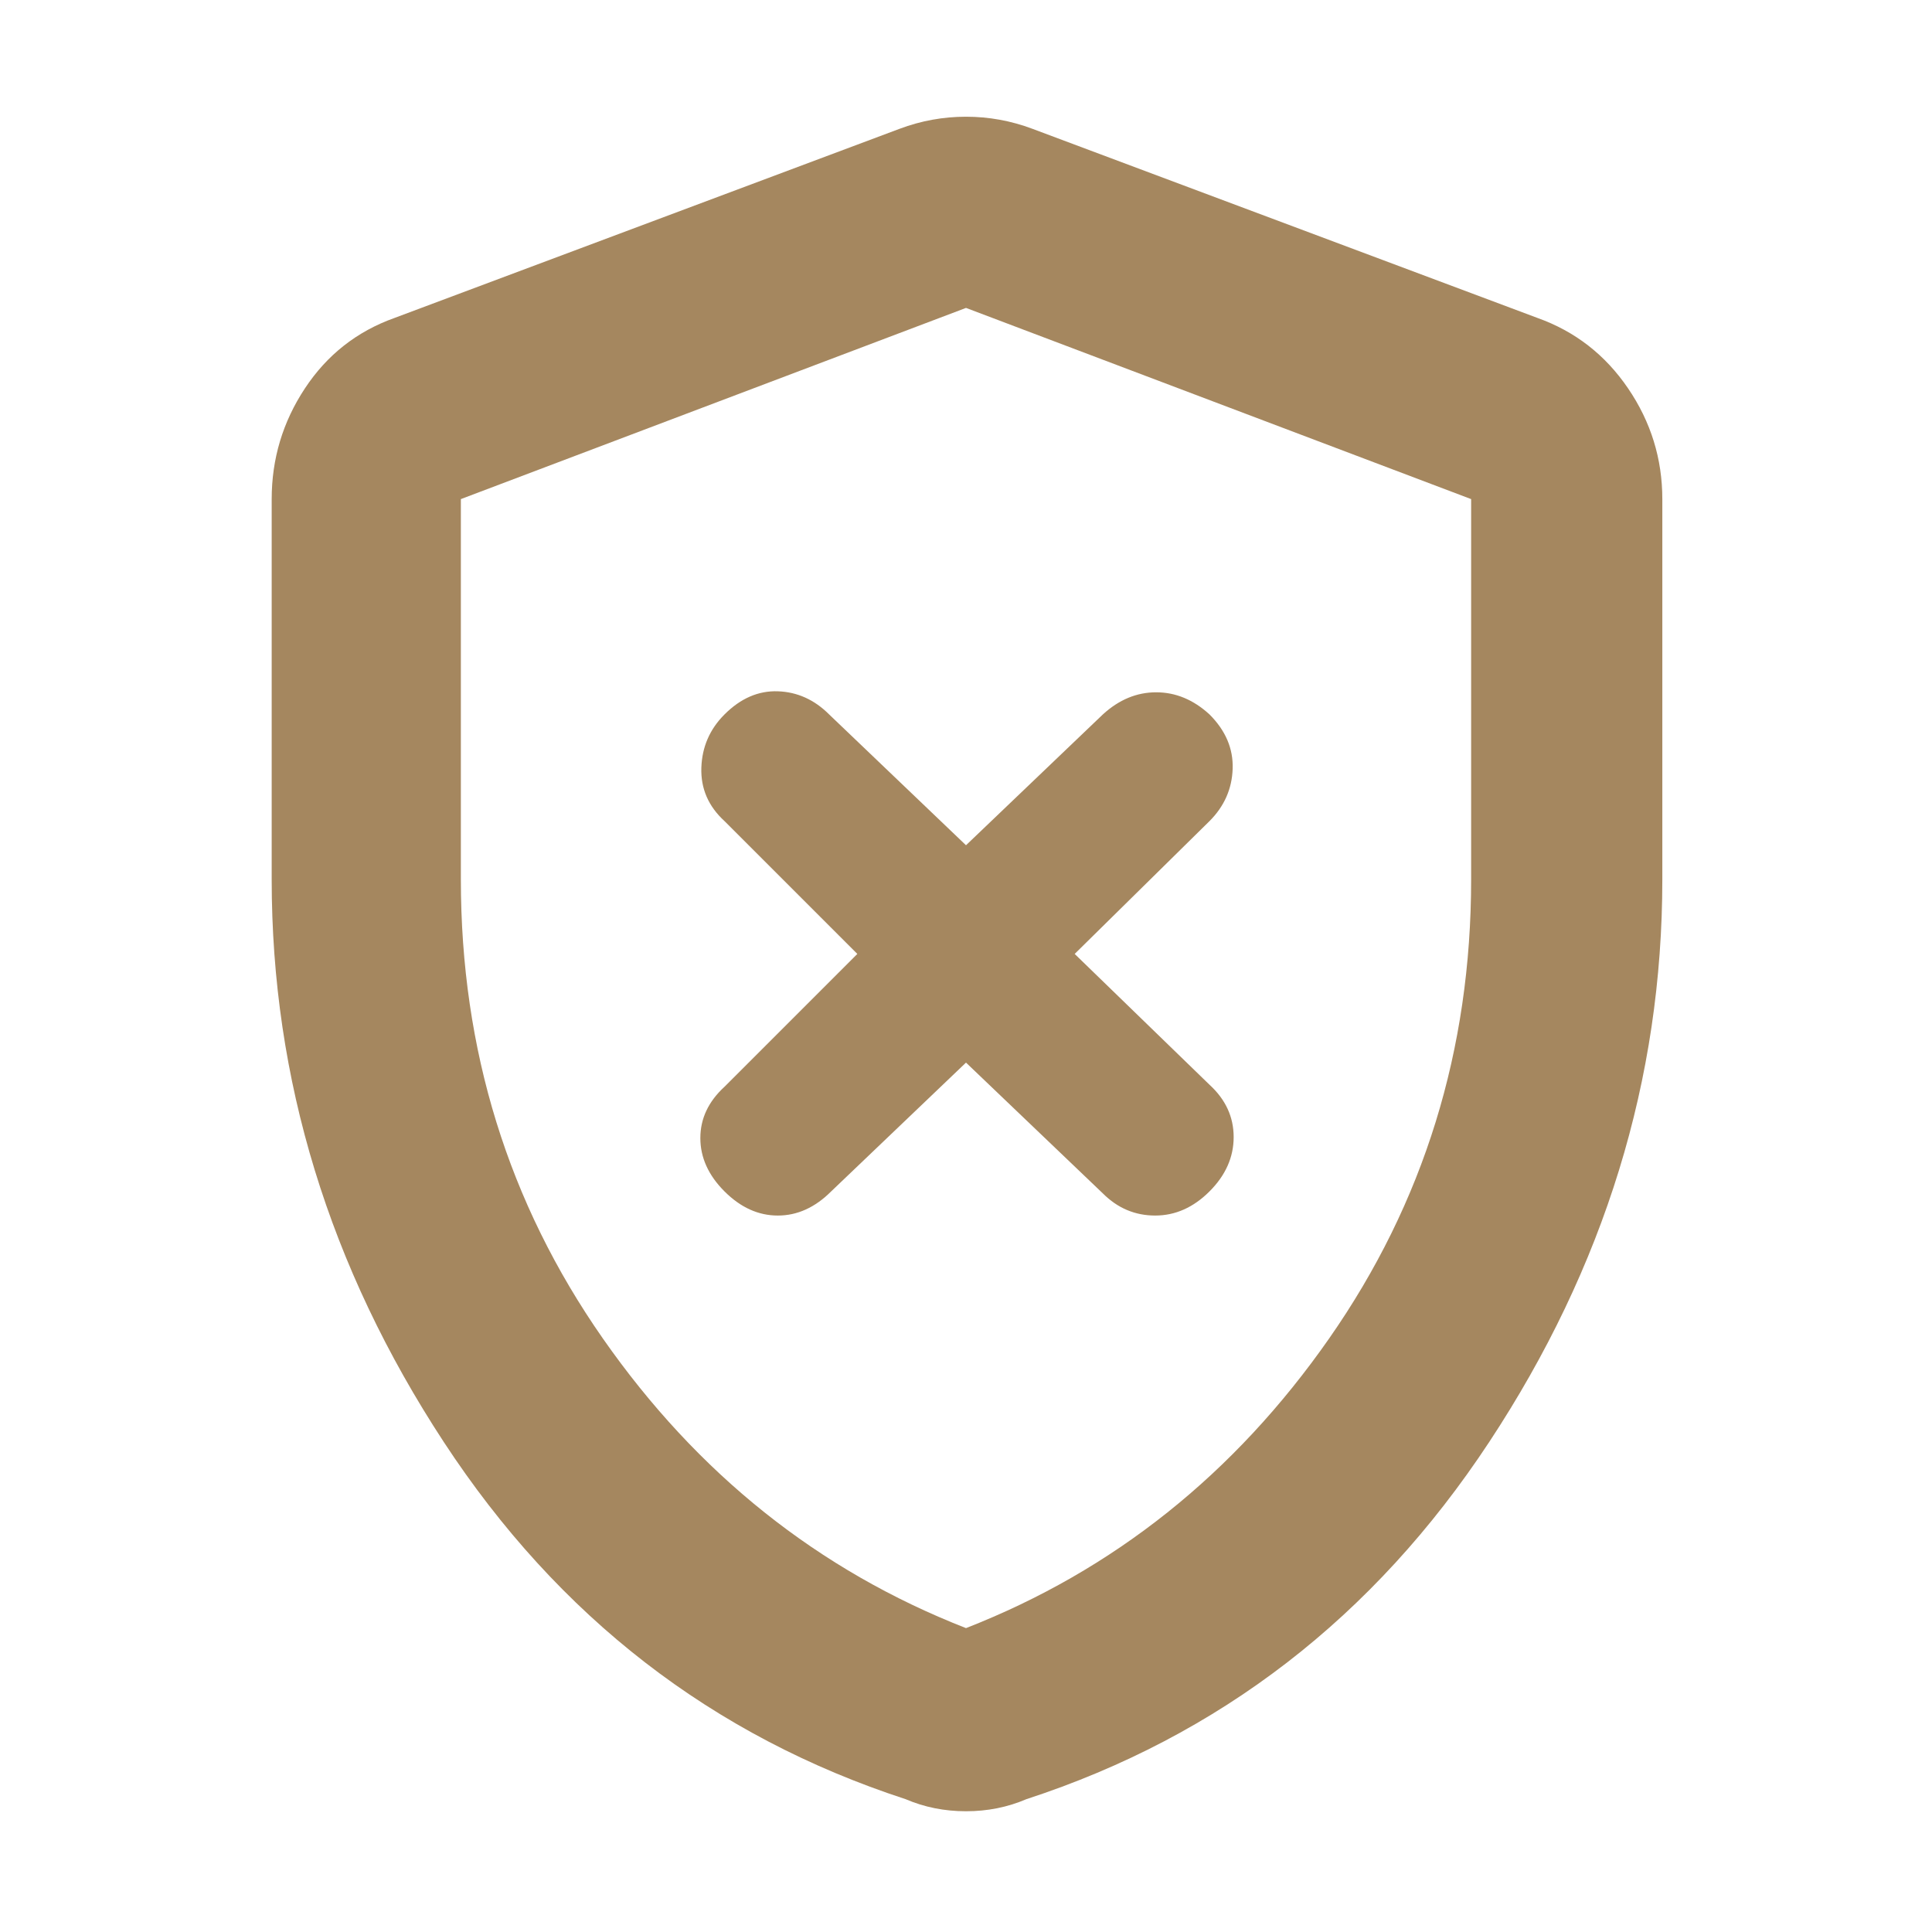 <svg xmlns="http://www.w3.org/2000/svg" height="48" viewBox="0 -960 960 960" width="48"><path fill="rgb(165, 135, 95)" d="m480-432 68 65q11 11 26 11t27-12q12-12 12-27t-12-26l-67-65 67-66q11-11 11.5-26T601-605q-12-11-26.5-11T548-605l-68 65-68-65q-11-11-25.5-11.5T360-605q-11 11-11.5 26.5T360-552l66 66-66 66q-12 11-12 25.5t12 26.5q12 12 26.5 12t26.5-12l67-64Zm0 372q-8 0-15.5-1.5T450-66q-144-47-229.5-177.5T135-523v-189q0-30 16.5-55t44.5-35l251-94q16-6 33-6t33 6l251 94q28 10 45 35t17 55v189q0 149-86 279.5T510-66q-7 3-14.5 4.5T480-60Zm0-91q110-43 180.5-144T731-523v-189l-251-95-251 95v189q0 127 70.5 228T480-151Zm0-328Z"/></svg>